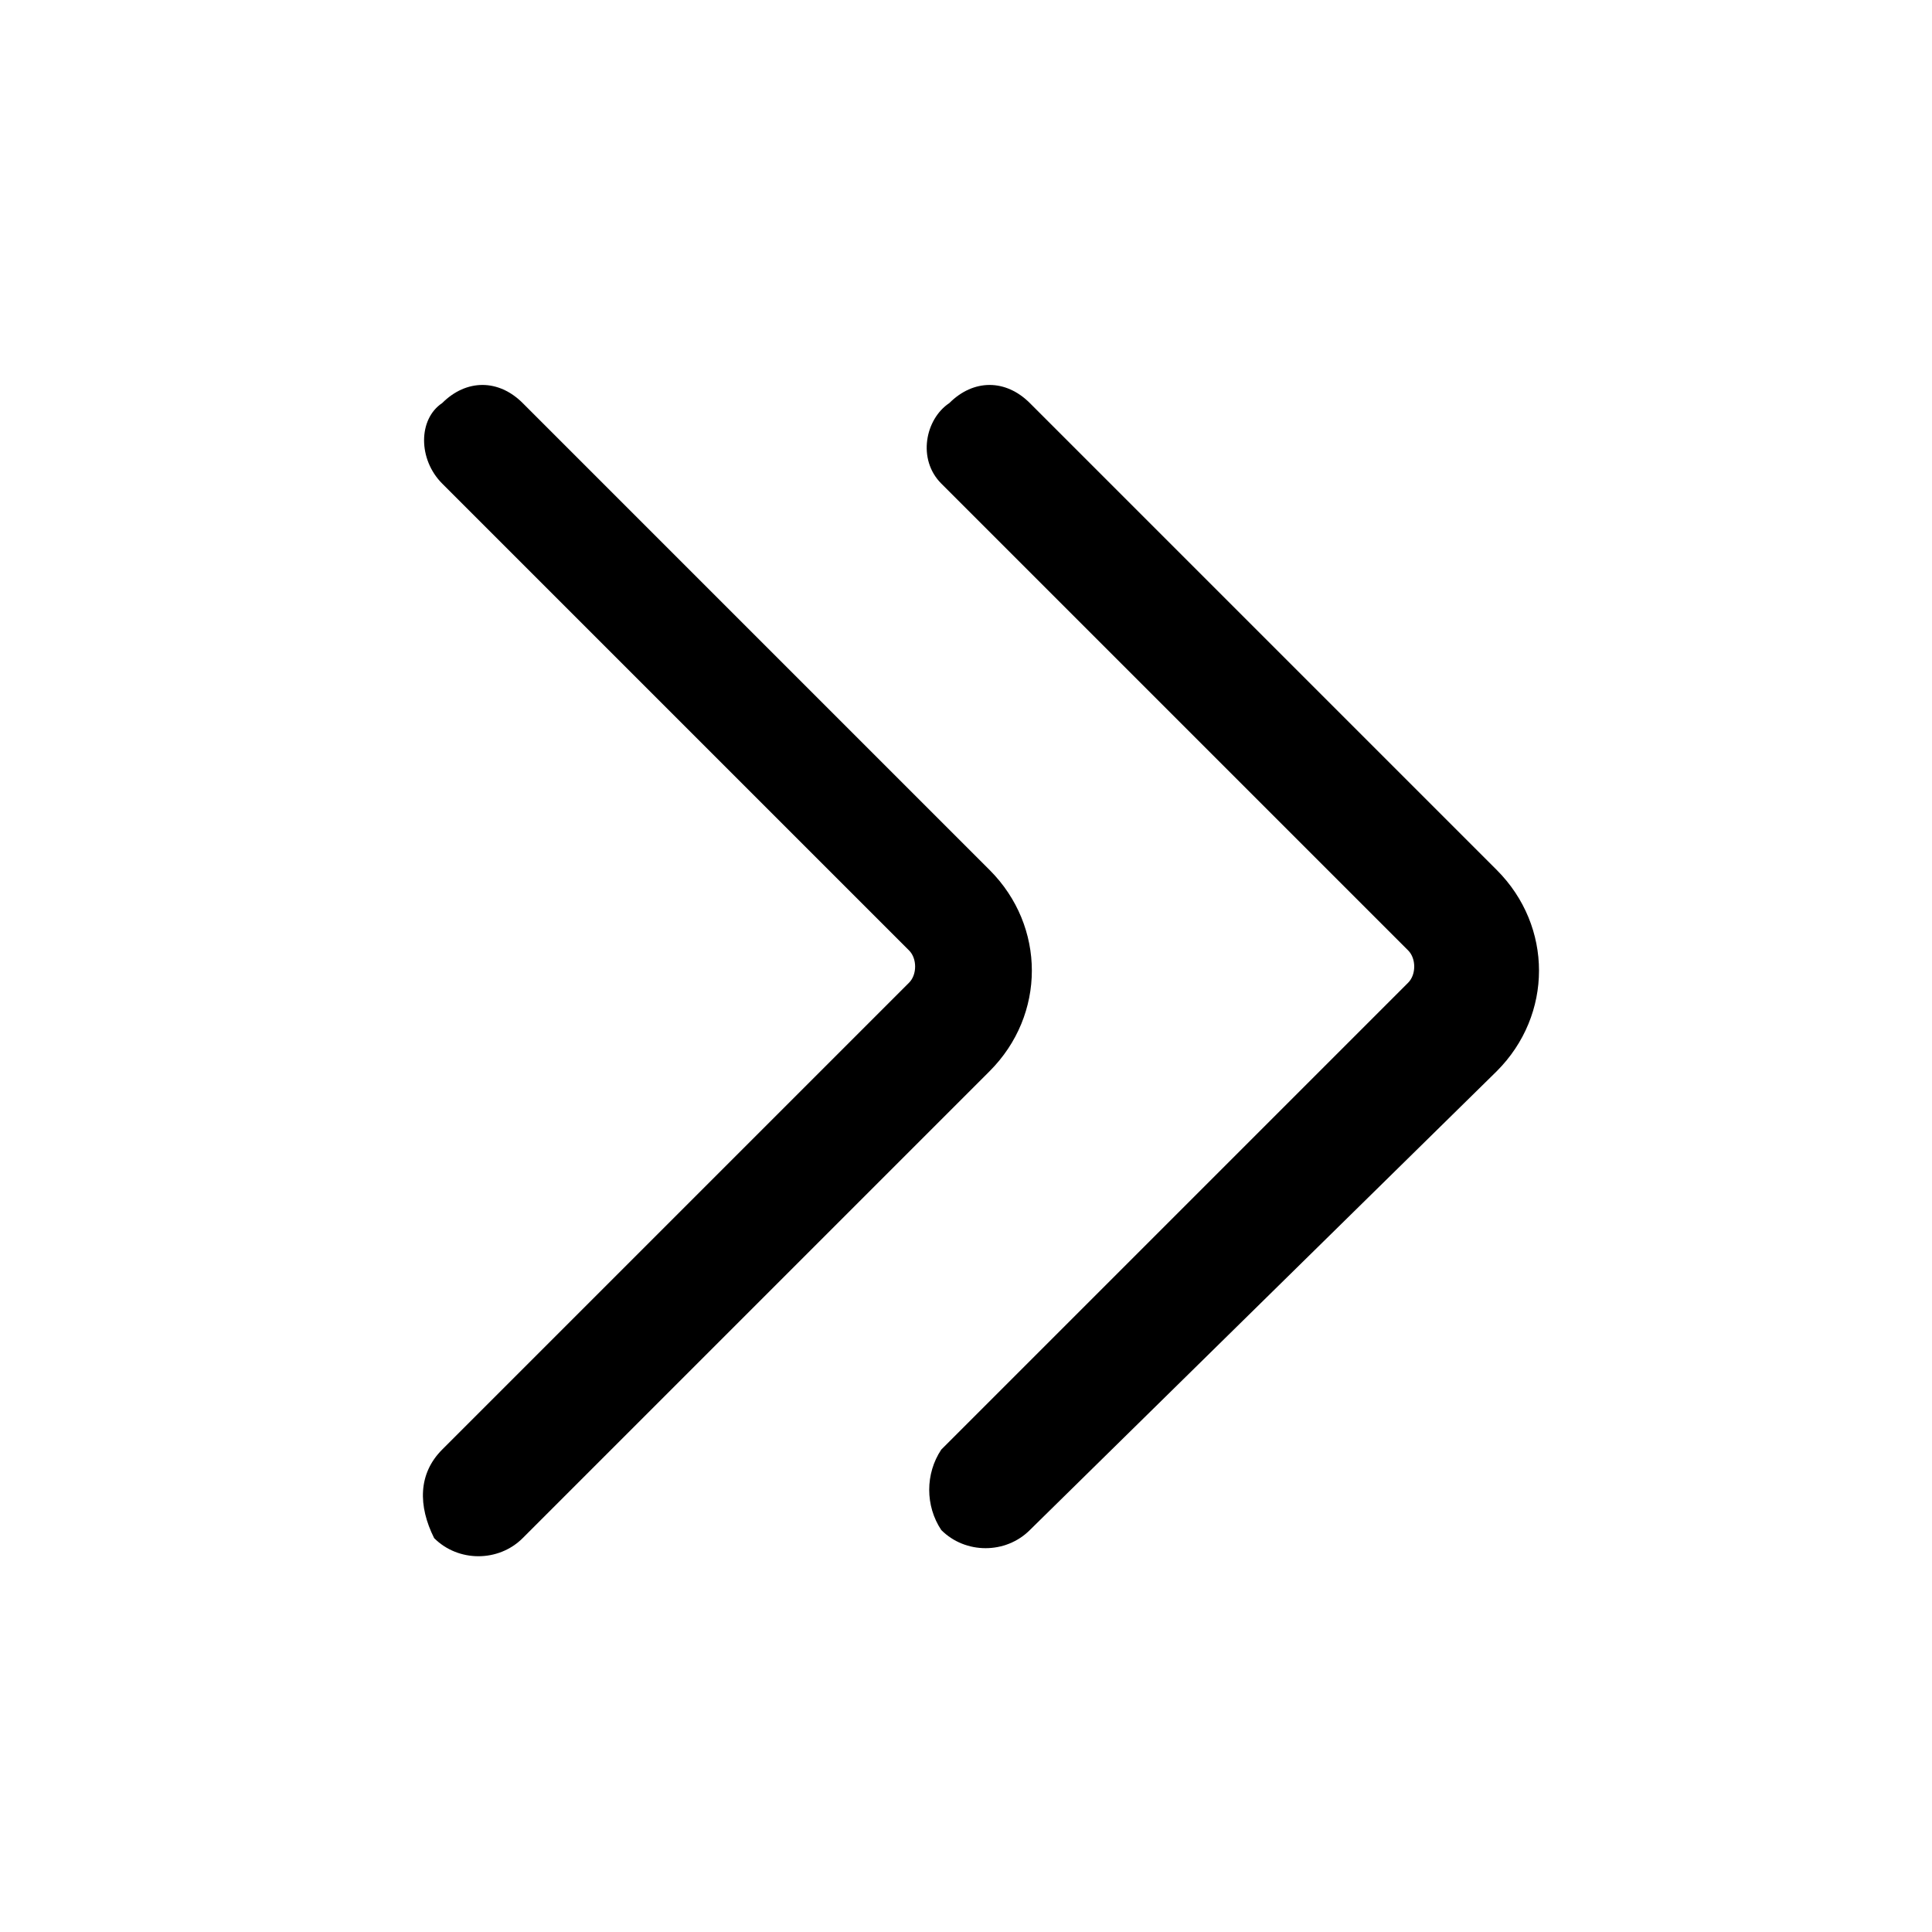 <?xml version="1.0" encoding="utf-8"?>
<!-- Generator: Adobe Illustrator 26.5.0, SVG Export Plug-In . SVG Version: 6.00 Build 0)  -->
<svg version="1.1" id="Enroll" fill="currentColor" xmlns="http://www.w3.org/2000/svg" xmlns:xlink="http://www.w3.org/1999/xlink" x="0px" y="0px"
	 viewBox="0 0 24 24" style="enable-background:new 0 0 24 24;" xml:space="preserve">
<g id="Group" transform="translate(4.793 4.207)">
	<path id="Vector_474_Stroke_" d="M6.9,13.8L12.7,8c0.1-0.1,0.1-0.3,0-0.4c0,0,0,0,0,0L6.9,1.8C6.6,1.5,6.7,1,7,0.8
		c0.3-0.3,0.7-0.3,1,0l5.8,5.8c0.7,0.7,0.7,1.8,0,2.5c0,0,0,0,0,0L8,14.8c-0.3,0.3-0.8,0.3-1.1,0C6.7,14.5,6.7,14.1,6.9,13.8z"/>
	<path id="Vector_475_Stroke_" d="M0.7,13.8L6.5,8c0.1-0.1,0.1-0.3,0-0.4c0,0,0,0,0,0L0.7,1.8C0.4,1.5,0.4,1,0.7,0.8
		c0.3-0.3,0.7-0.3,1,0l5.8,5.8c0.7,0.7,0.7,1.8,0,2.5c0,0,0,0,0,0l-5.8,5.8c-0.3,0.3-0.8,0.3-1.1,0C0.4,14.5,0.4,14.1,0.7,13.8z"/>
</g>
</svg>

